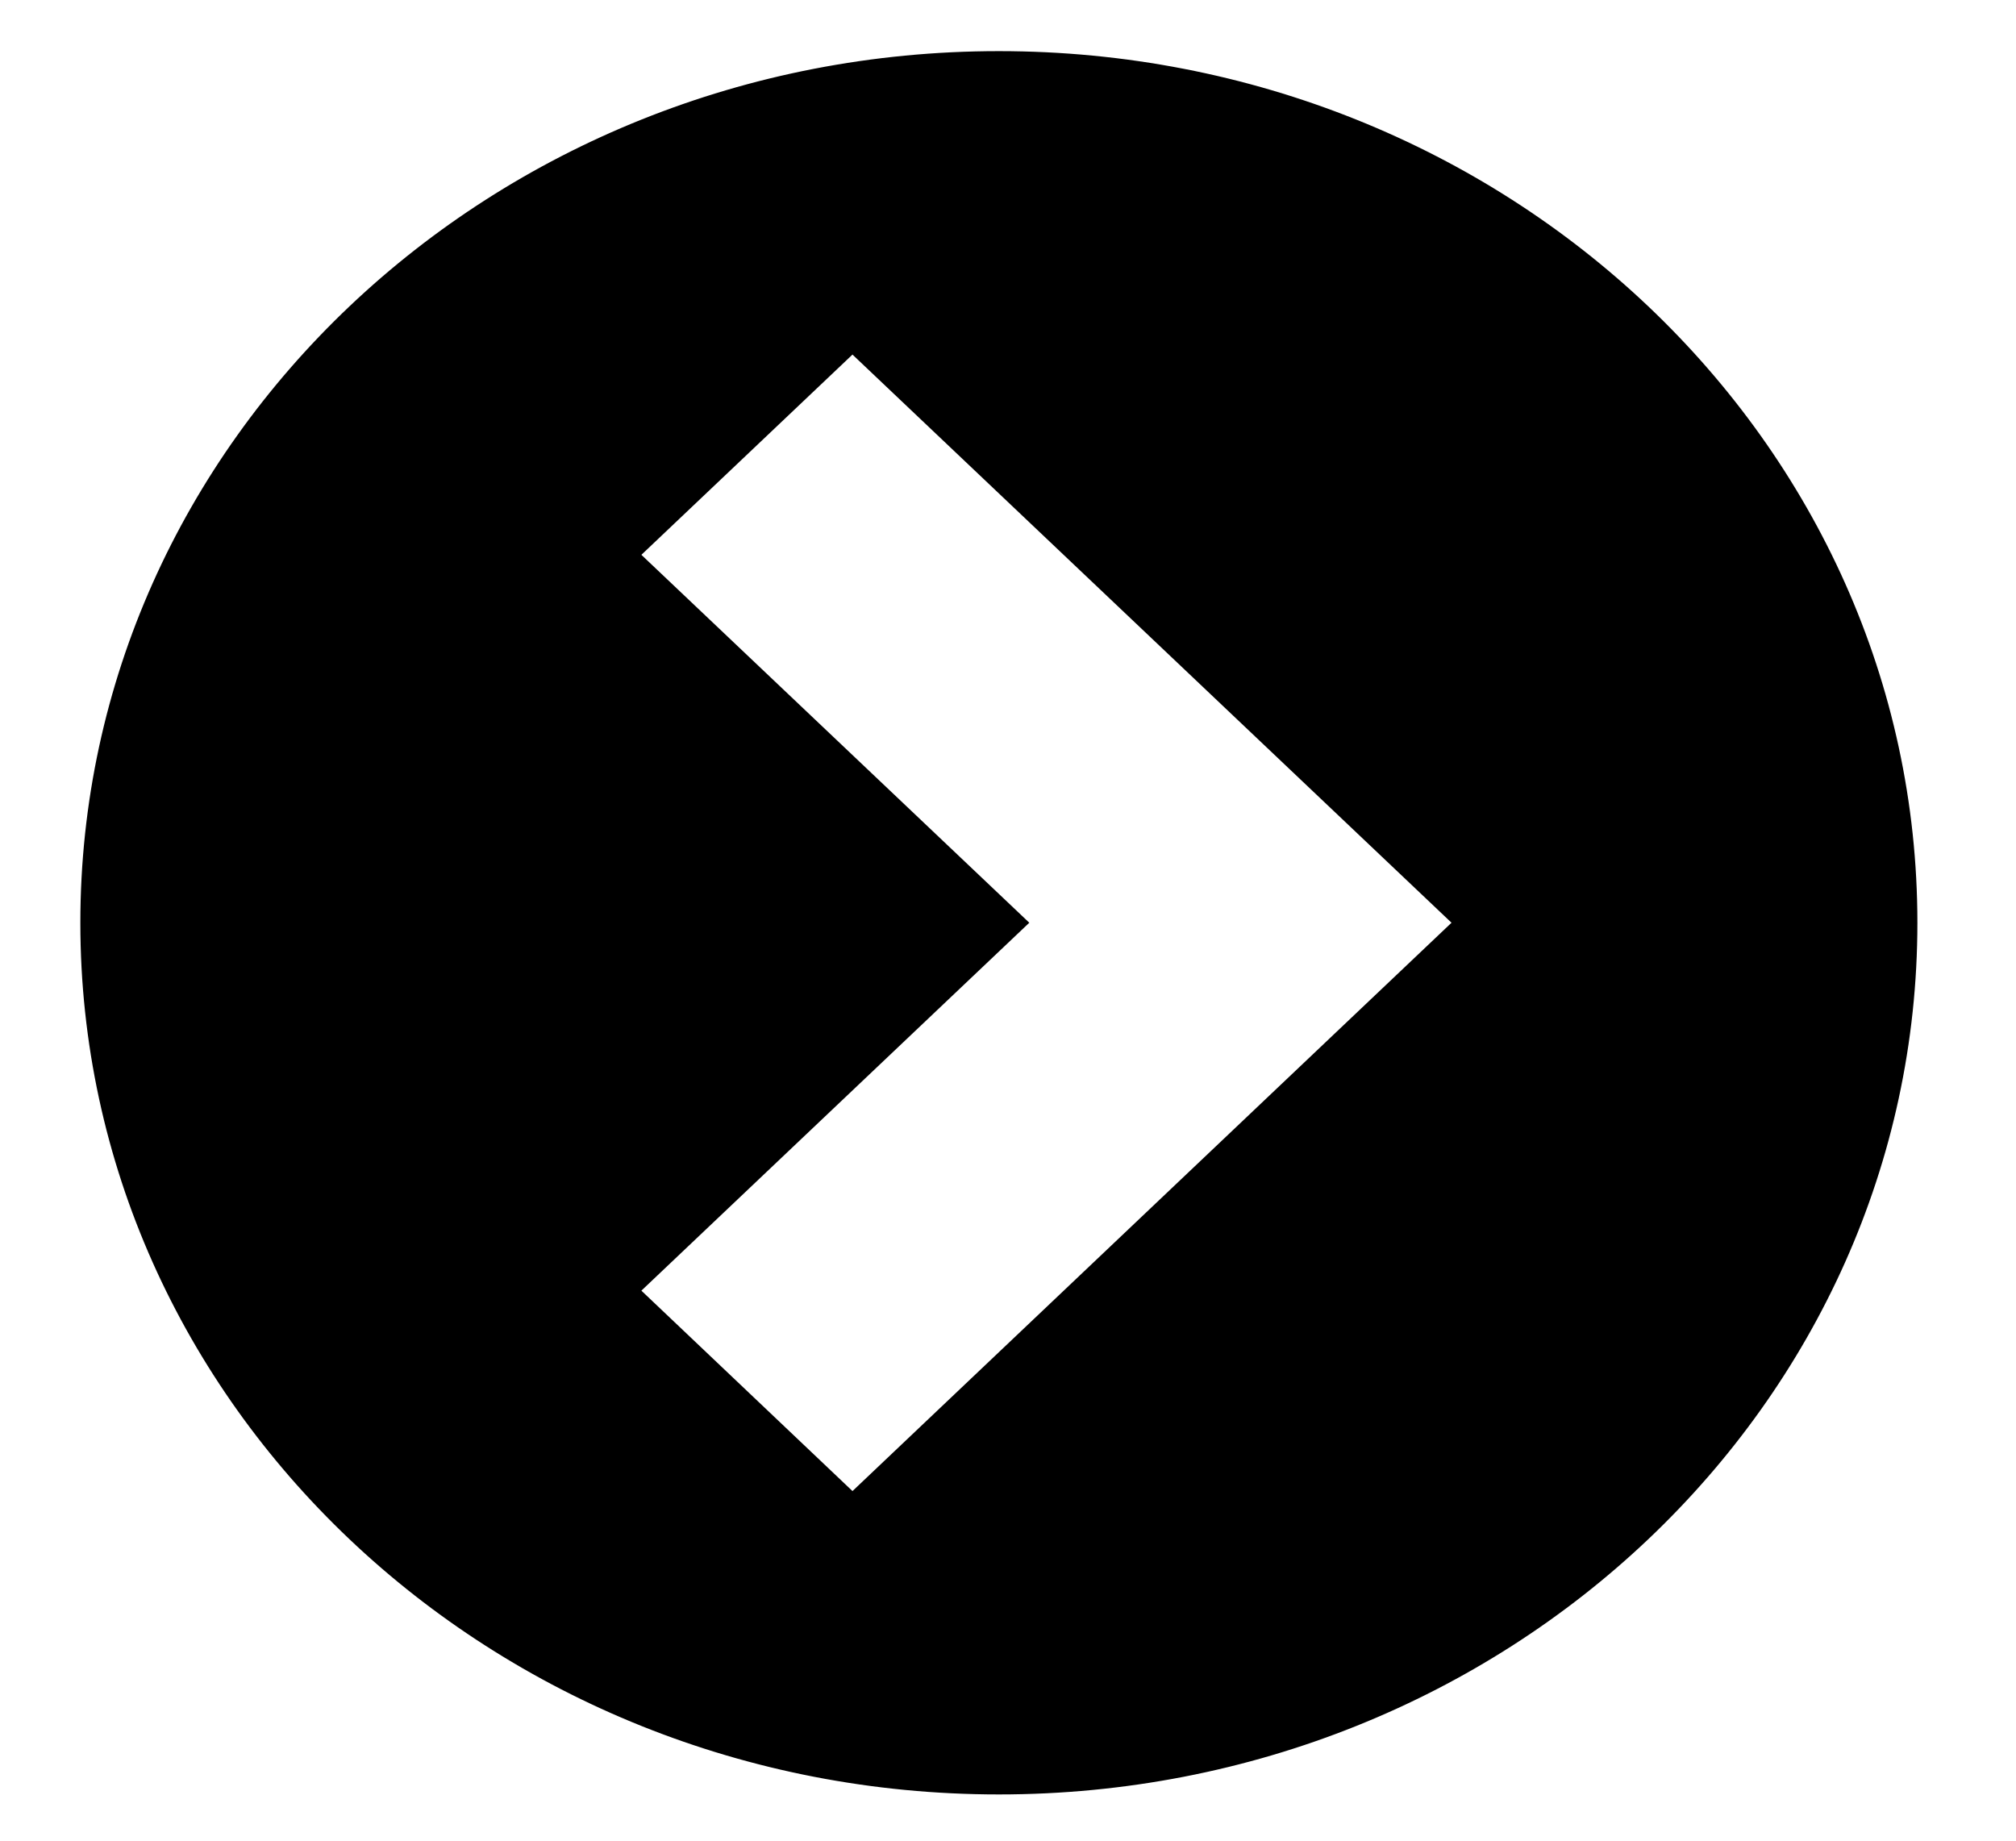 <svg width="138" height="126" xmlns="http://www.w3.org/2000/svg">

 <g>
  <title>Layer 1</title>
  <path stroke="#000" id="svg_1" d="m68.375,4c-34.449,0 -62.375,26.49 -62.375,59.167c0,32.677 27.926,59.167 62.375,59.167c34.449,0 62.375,-26.49 62.375,-59.167c0,-32.677 -27.926,-59.167 -62.375,-59.167zm-10.021,98.757l-15.176,-14.408l26.553,-25.185l-26.553,-25.185l15.176,-14.396l41.732,39.581l-41.732,39.594z" fill="#000000"/>
 </g>
</svg>